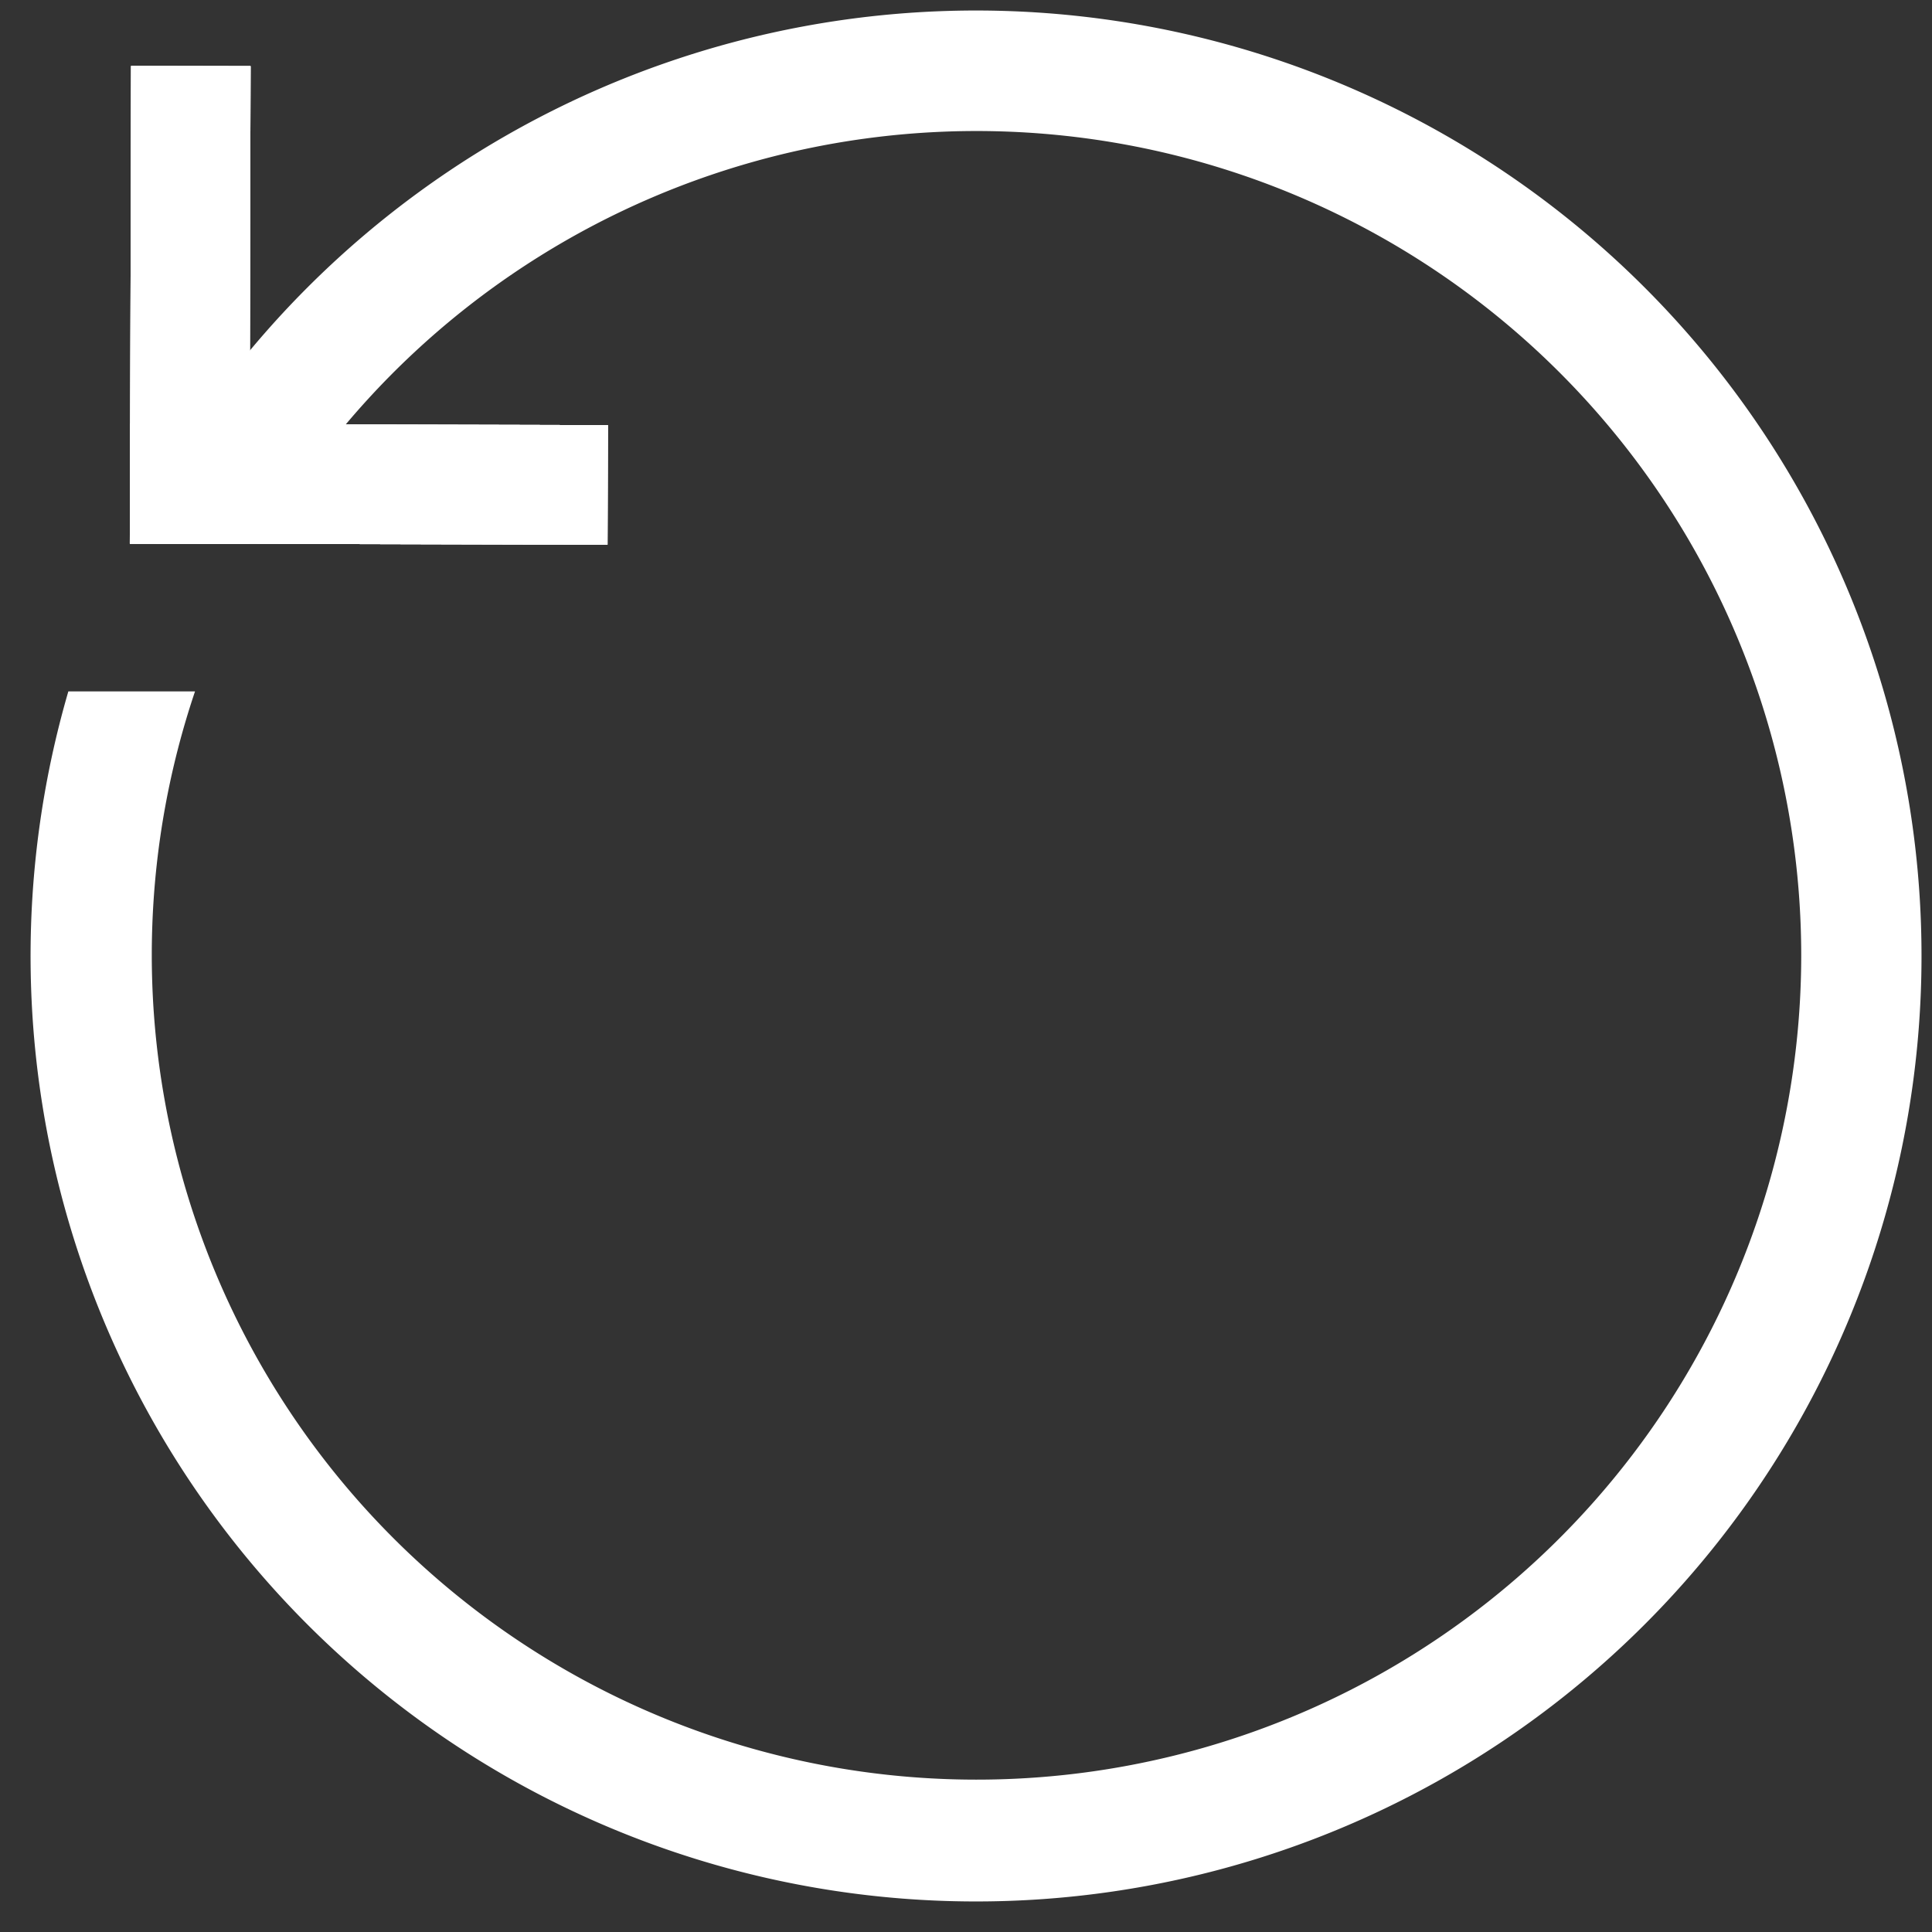 <svg width="16" height="16" fill="none" xmlns="http://www.w3.org/2000/svg"><rect width="100%" height="100%" fill="#333333" stroke="none"/><path fill="#fff" d="M1.086.546l.989.002-.01 3.956-.989-.002z"/><path fill="#fff" d="M1.086.546l.989.002-.01 3.956-.989-.002z"/><path fill="#fff" d="M1.086.546l.989.002-.01 3.956-.989-.002z"/><path fill="#fff" d="M1.086.546l.989.002-.01 3.956-.989-.002z"/><path fill="#fff" d="M5.034 3.521l-.003.99-3.956-.01.003-.99z"/><path fill="#fff" d="M5.034 3.521l-.003.99-3.956-.01.003-.99z"/><path fill="#fff" d="M5.034 3.521l-.003.99-3.956-.01.003-.99z"/><path fill="#fff" d="M5.034 3.521l-.003.99-3.956-.01.003-.99z"/><path fill-rule="evenodd" clip-rule="evenodd" d="M14.917 7.916a6.83 6.83 0 1 1-13.302-2.19H.566a7.83 7.83 0 1 0 1.26-2.516v.5h.879a6.83 6.83 0 0 1 12.212 4.207z" fill="#fff"/></svg>
